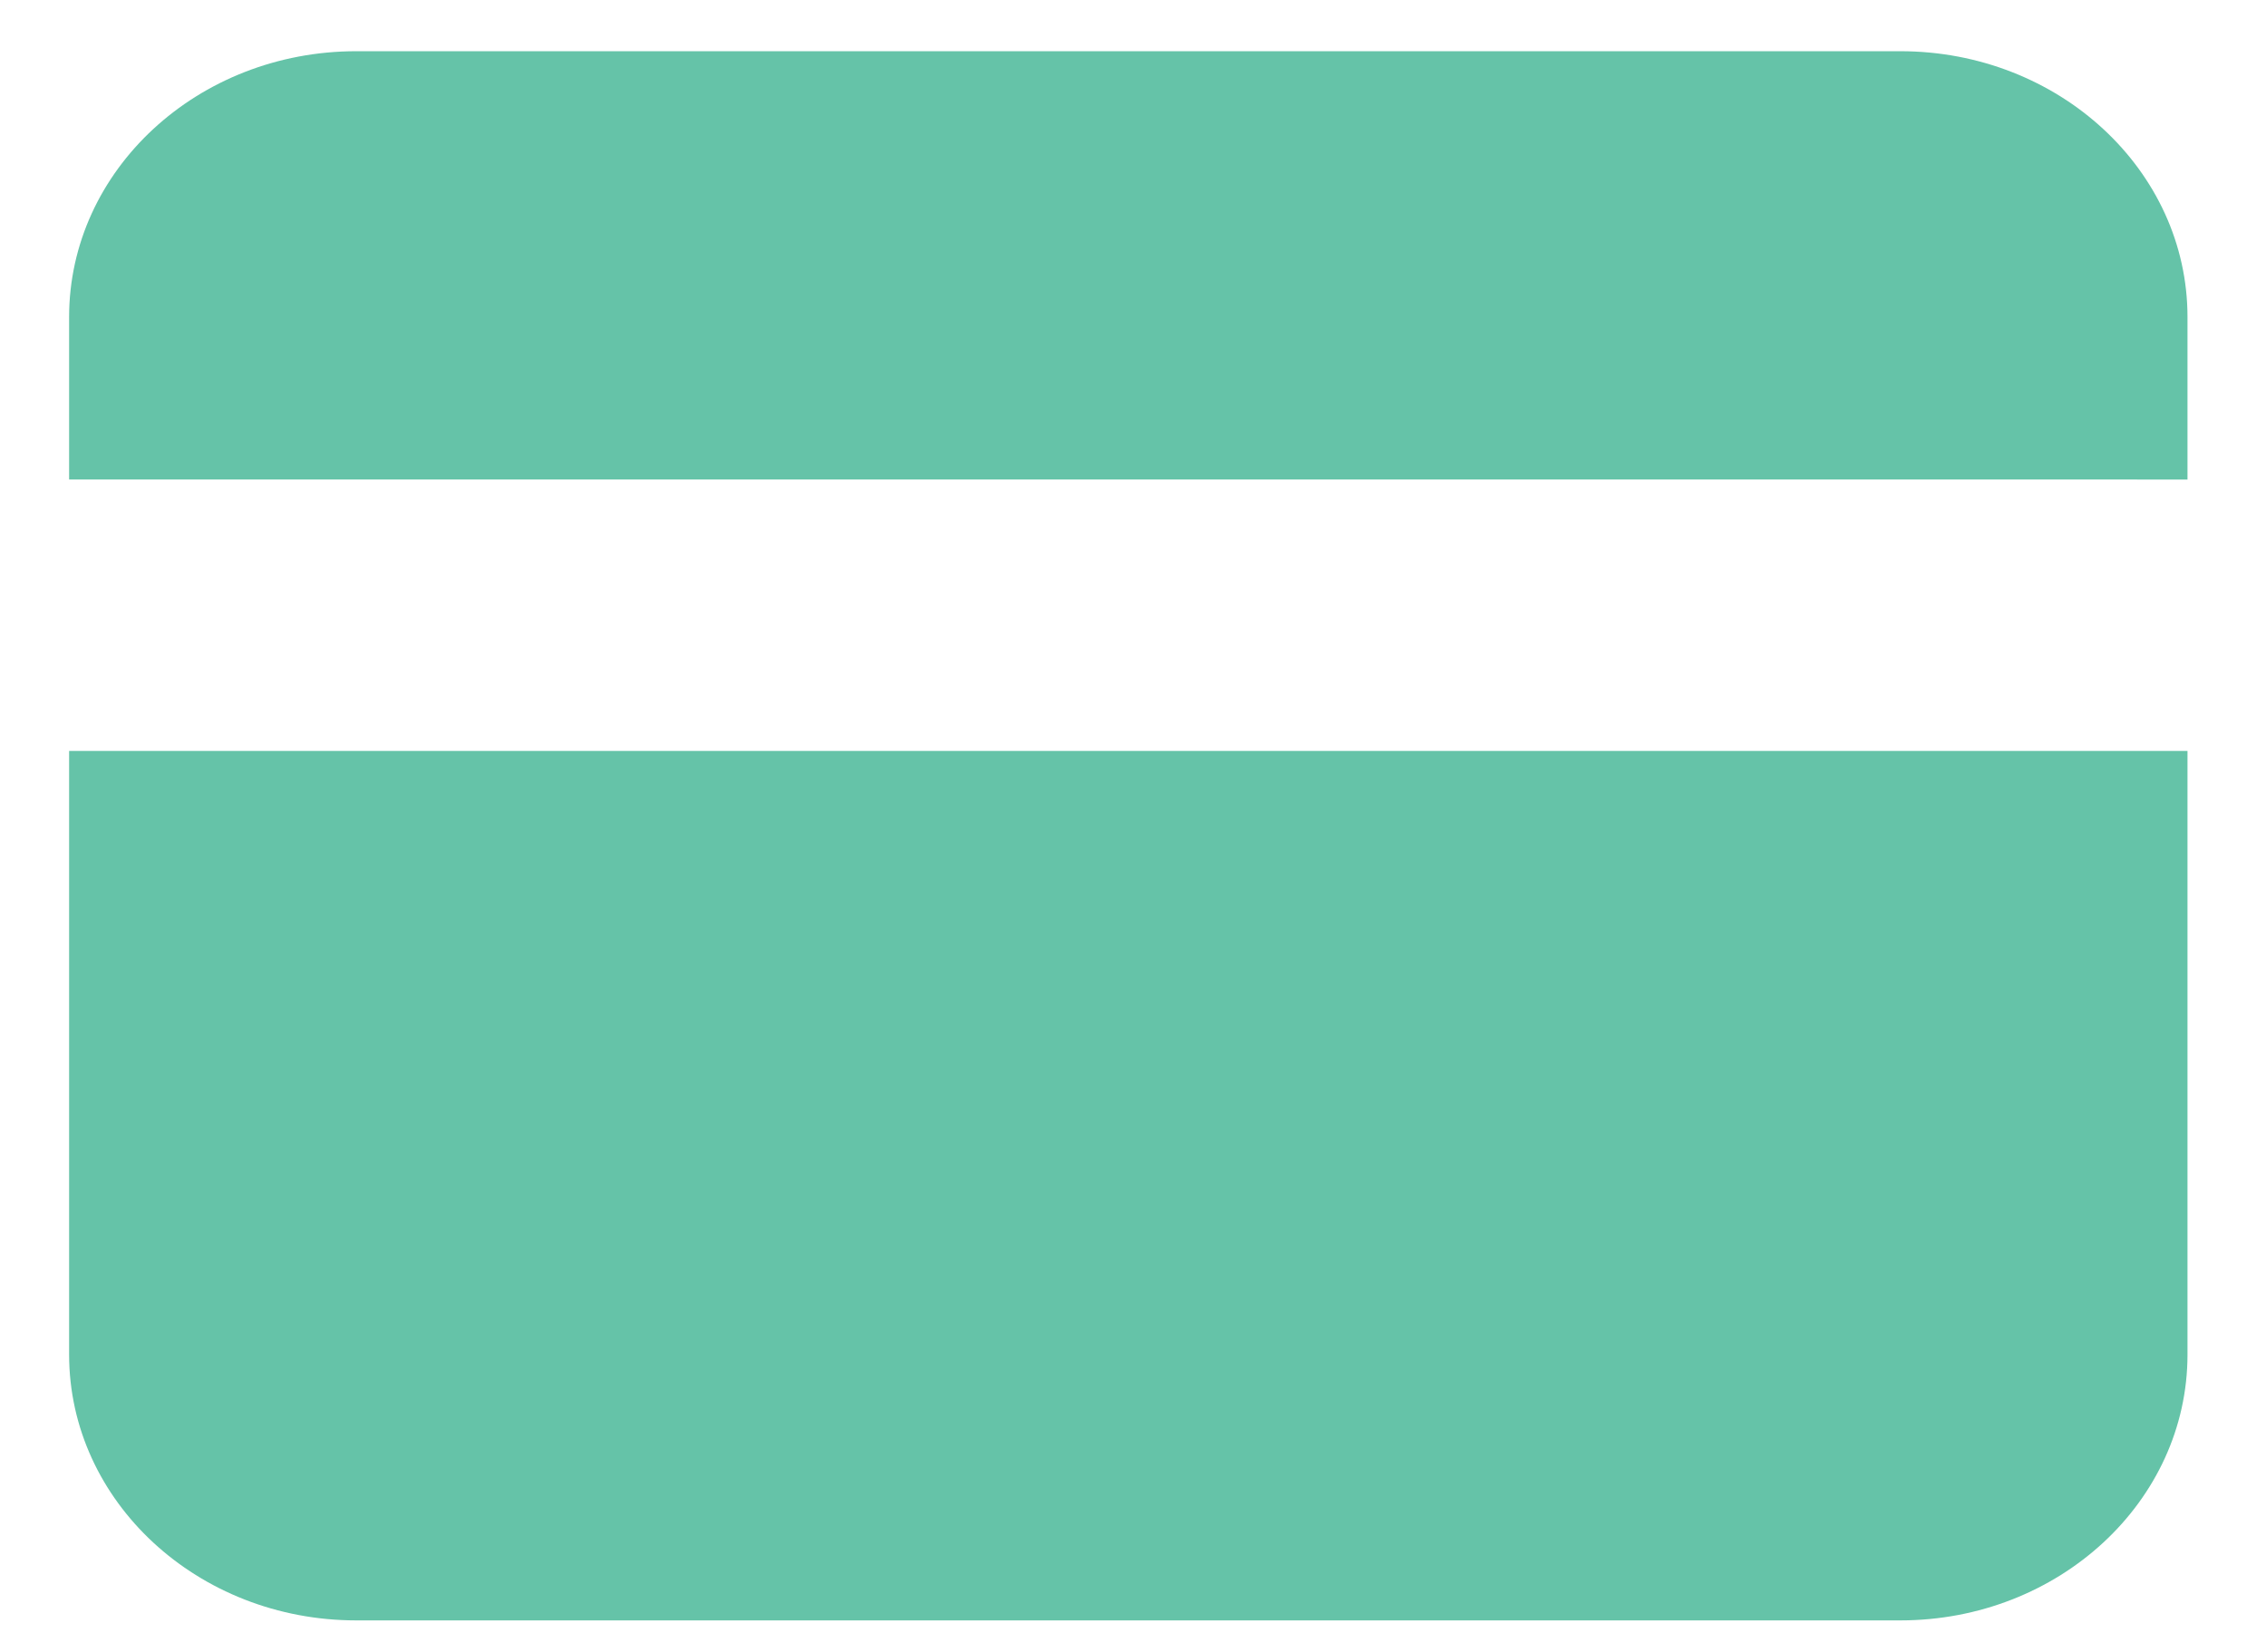 <?xml version="1.0" encoding="utf-8"?>
<!-- Generator: Adobe Illustrator 15.1.0, SVG Export Plug-In . SVG Version: 6.00 Build 0)  -->
<!DOCTYPE svg PUBLIC "-//W3C//DTD SVG 1.1//EN" "http://www.w3.org/Graphics/SVG/1.1/DTD/svg11.dtd">
<svg version="1.1" id="Layer_1" xmlns="http://www.w3.org/2000/svg" xmlns:xlink="http://www.w3.org/1999/xlink" x="0px" y="0px"
	 width="48px" height="35px" viewBox="0 0 48 35" enable-background="new 0 0 48 35" xml:space="preserve">
<g>
	<path fill="#65C3A8" d="M46.337,10.16V6.717c0-3.11-2.726-5.632-6.084-5.632H7.548c-3.36,0-6.084,2.522-6.084,5.632v3.442
		L46.337,10.16L46.337,10.16z"/>
	<path fill="#65C3A8" d="M1.464,15.91v12.789c0,3.111,2.724,5.633,6.084,5.633h32.705c3.358,0,6.084-2.521,6.084-5.633V15.91H1.464z
		"/>
</g>
</svg>
